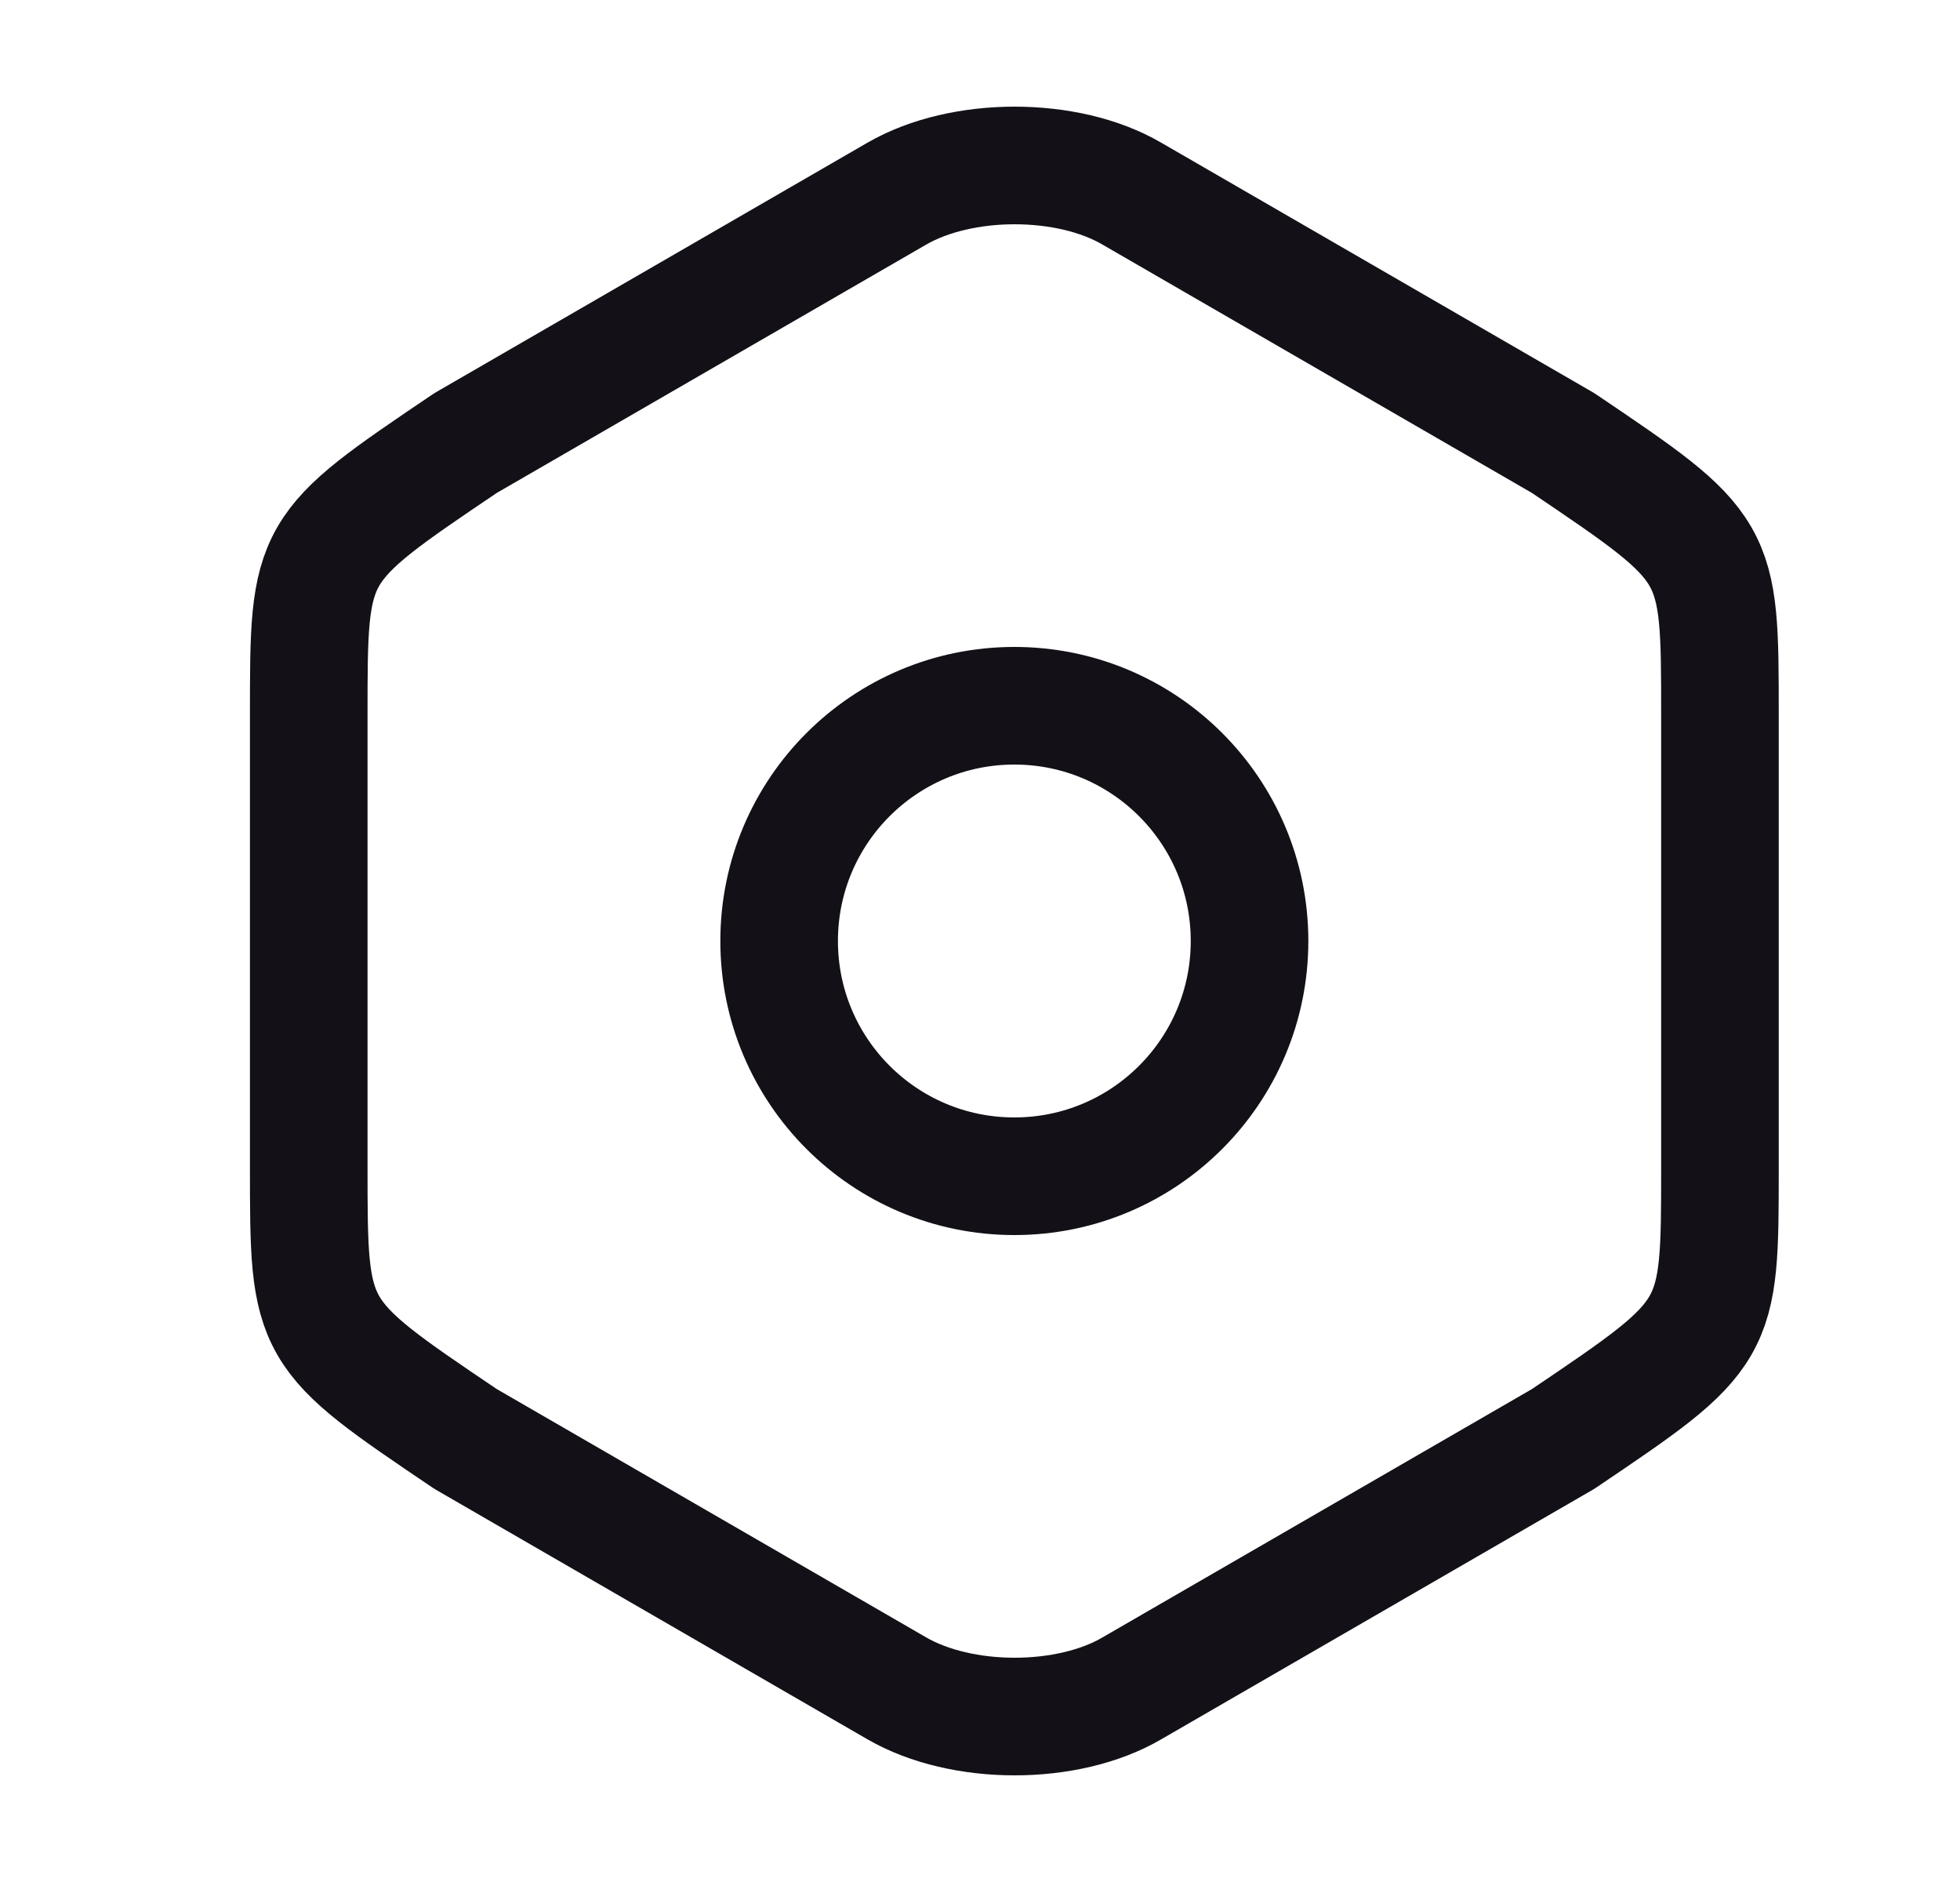 <svg width="25" height="24" viewBox="0 0 25 24" fill="none" xmlns="http://www.w3.org/2000/svg">
<path d="M3.938 9.11V14.88C3.938 17 3.938 17 5.938 18.35L11.438 21.53C12.268 22.01 13.618 22.01 14.438 21.53L19.938 18.35C21.938 17 21.938 17 21.938 14.89V9.11C21.938 7 21.938 7 19.938 5.65L14.438 2.47C13.618 1.99 12.268 1.99 11.438 2.47L5.938 5.65C3.938 7 3.938 7 3.938 9.11Z" stroke="#131117" stroke-width="1.5" stroke-linecap="round" stroke-linejoin="round"/>
<path d="M12.938 15C14.595 15 15.938 13.657 15.938 12C15.938 10.343 14.595 9 12.938 9C11.281 9 9.938 10.343 9.938 12C9.938 13.657 11.281 15 12.938 15Z" stroke="#131117" stroke-width="1.5" stroke-linecap="round" stroke-linejoin="round"/>
</svg>
